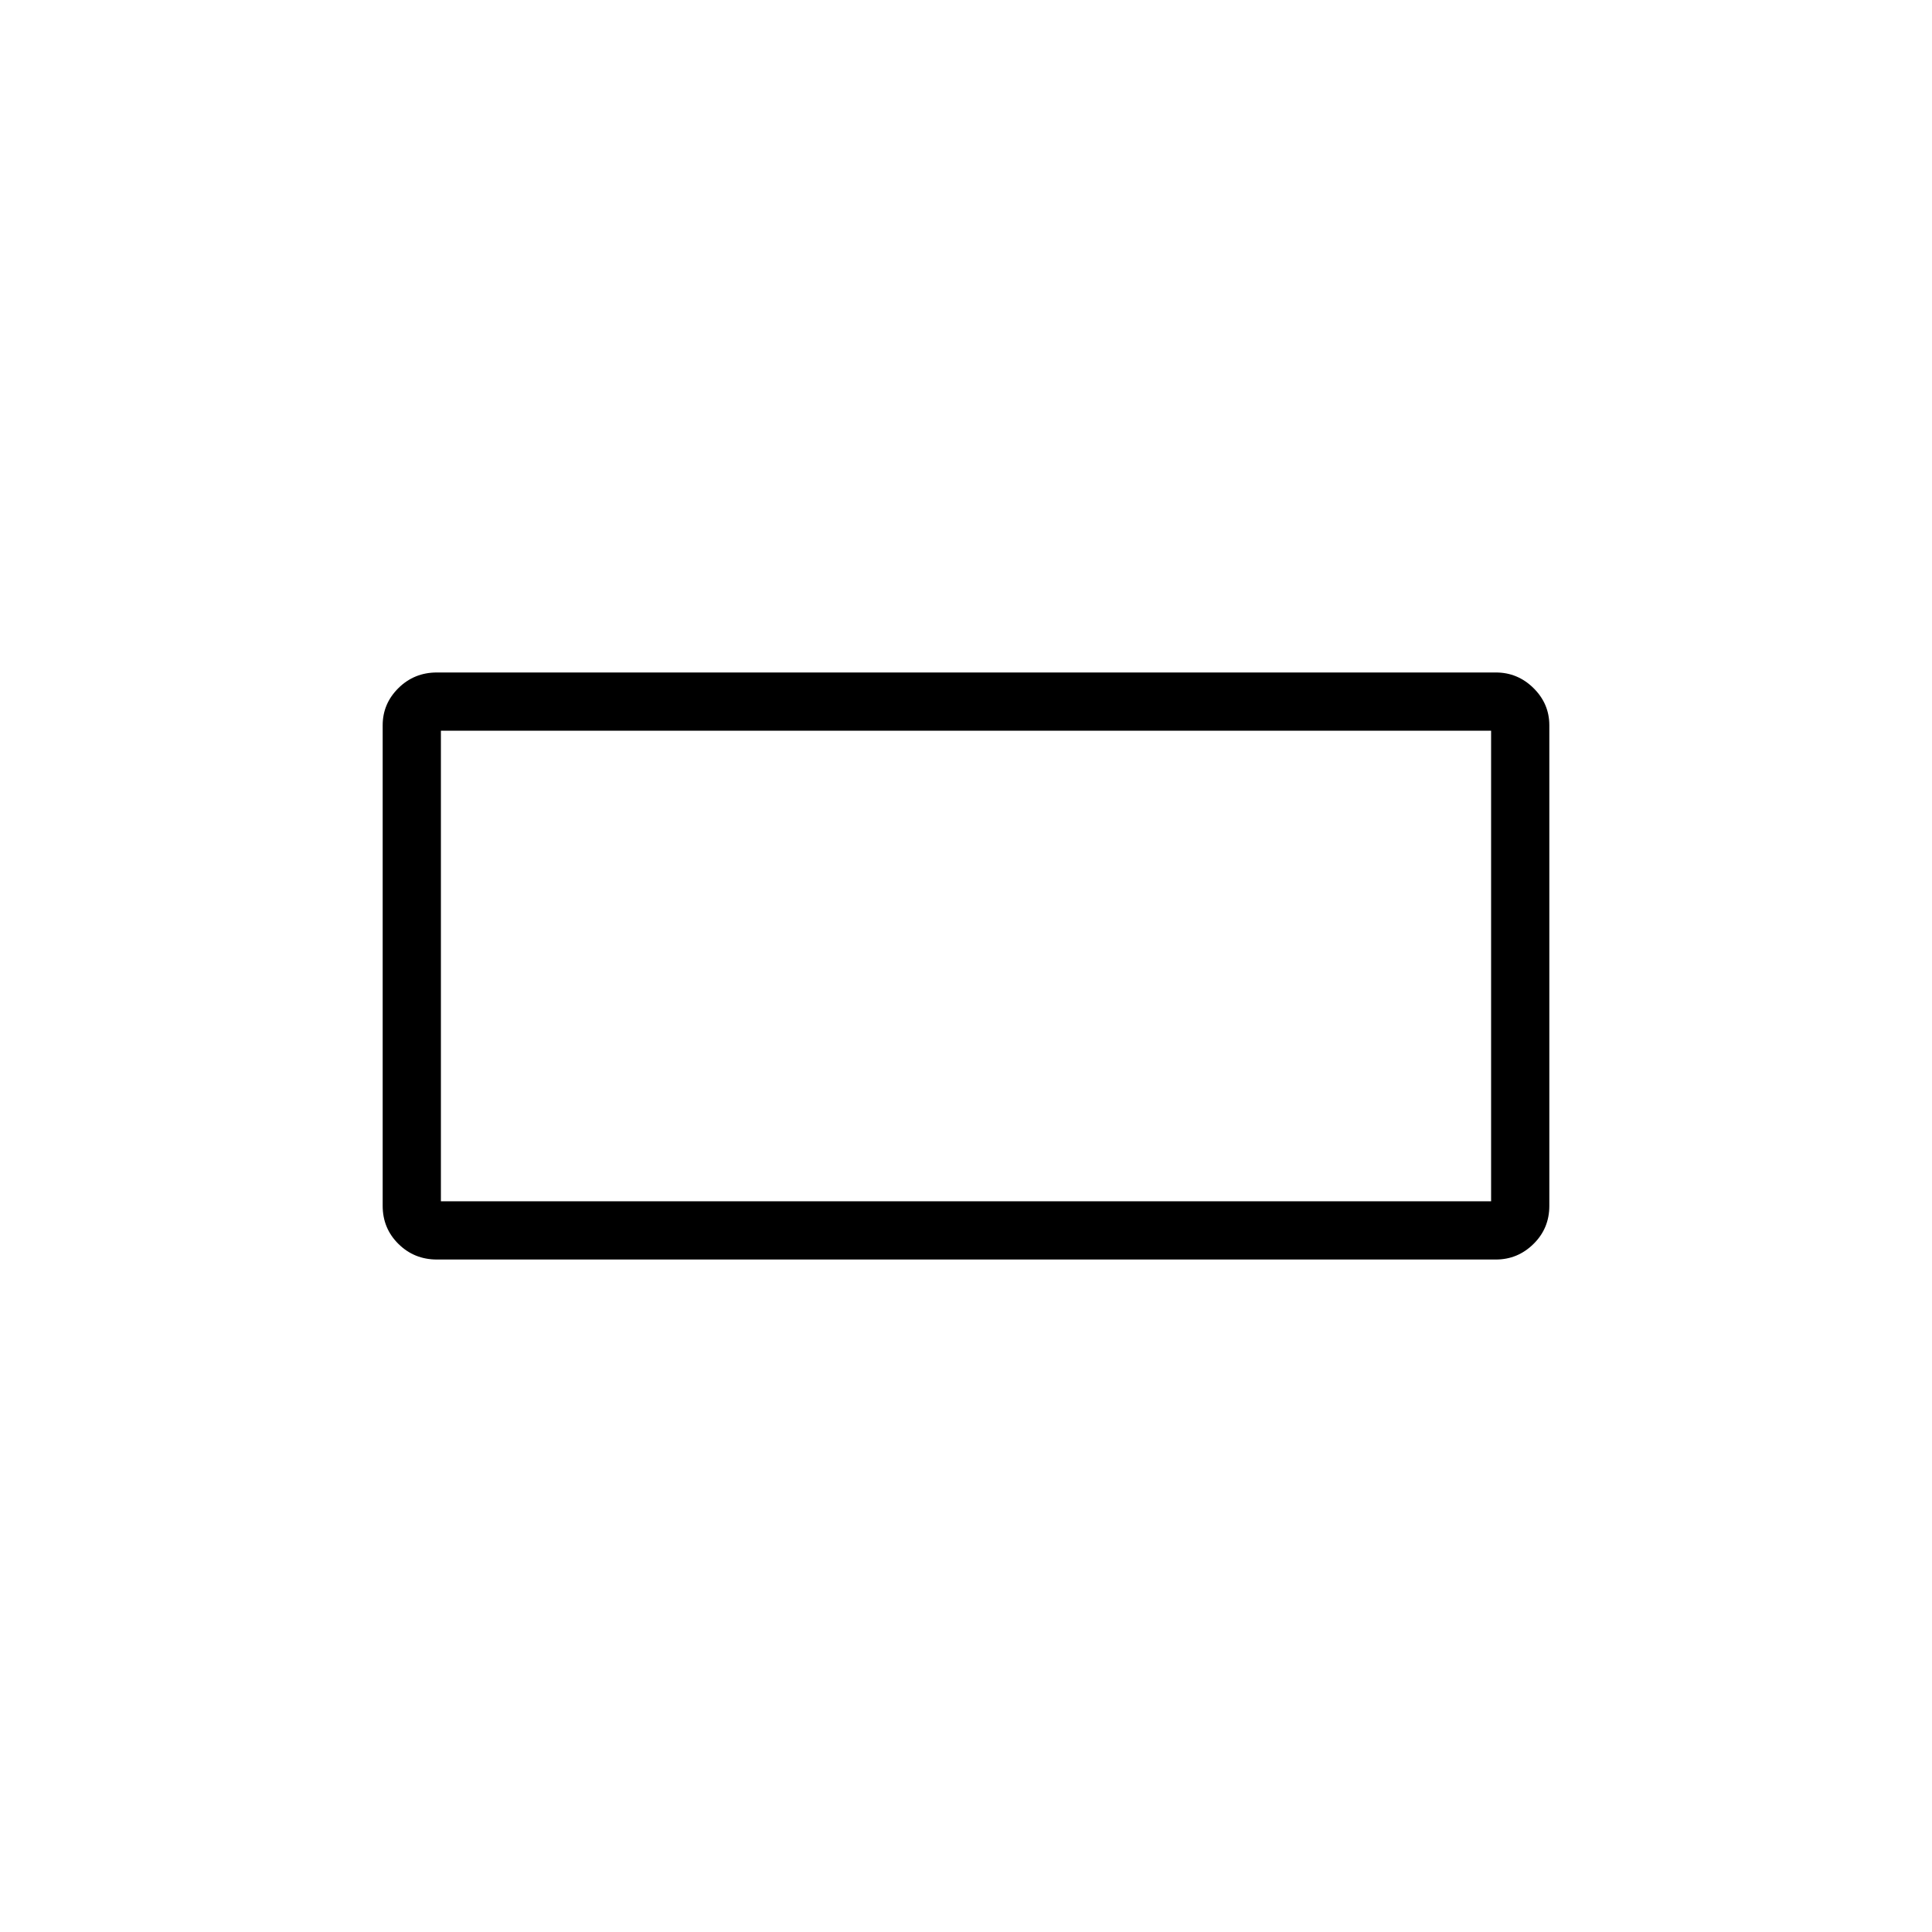 <svg xmlns="http://www.w3.org/2000/svg" height="20" viewBox="0 -960 960 960" width="20"><path d="M190.15-360.81v-238.82q0-10.71 7.83-18.47 7.84-7.75 19.14-7.75h526.15q10.86 0 18.72 7.76 7.86 7.76 7.86 18.47v238.83q0 11.17-7.86 18.9-7.86 7.74-18.72 7.74H217.12q-11.3 0-19.14-7.75-7.83-7.74-7.83-18.91Zm28.93-2.27h521.84v-233.84H219.08v233.84Zm0 0v-233.84 233.84Z"/></svg>